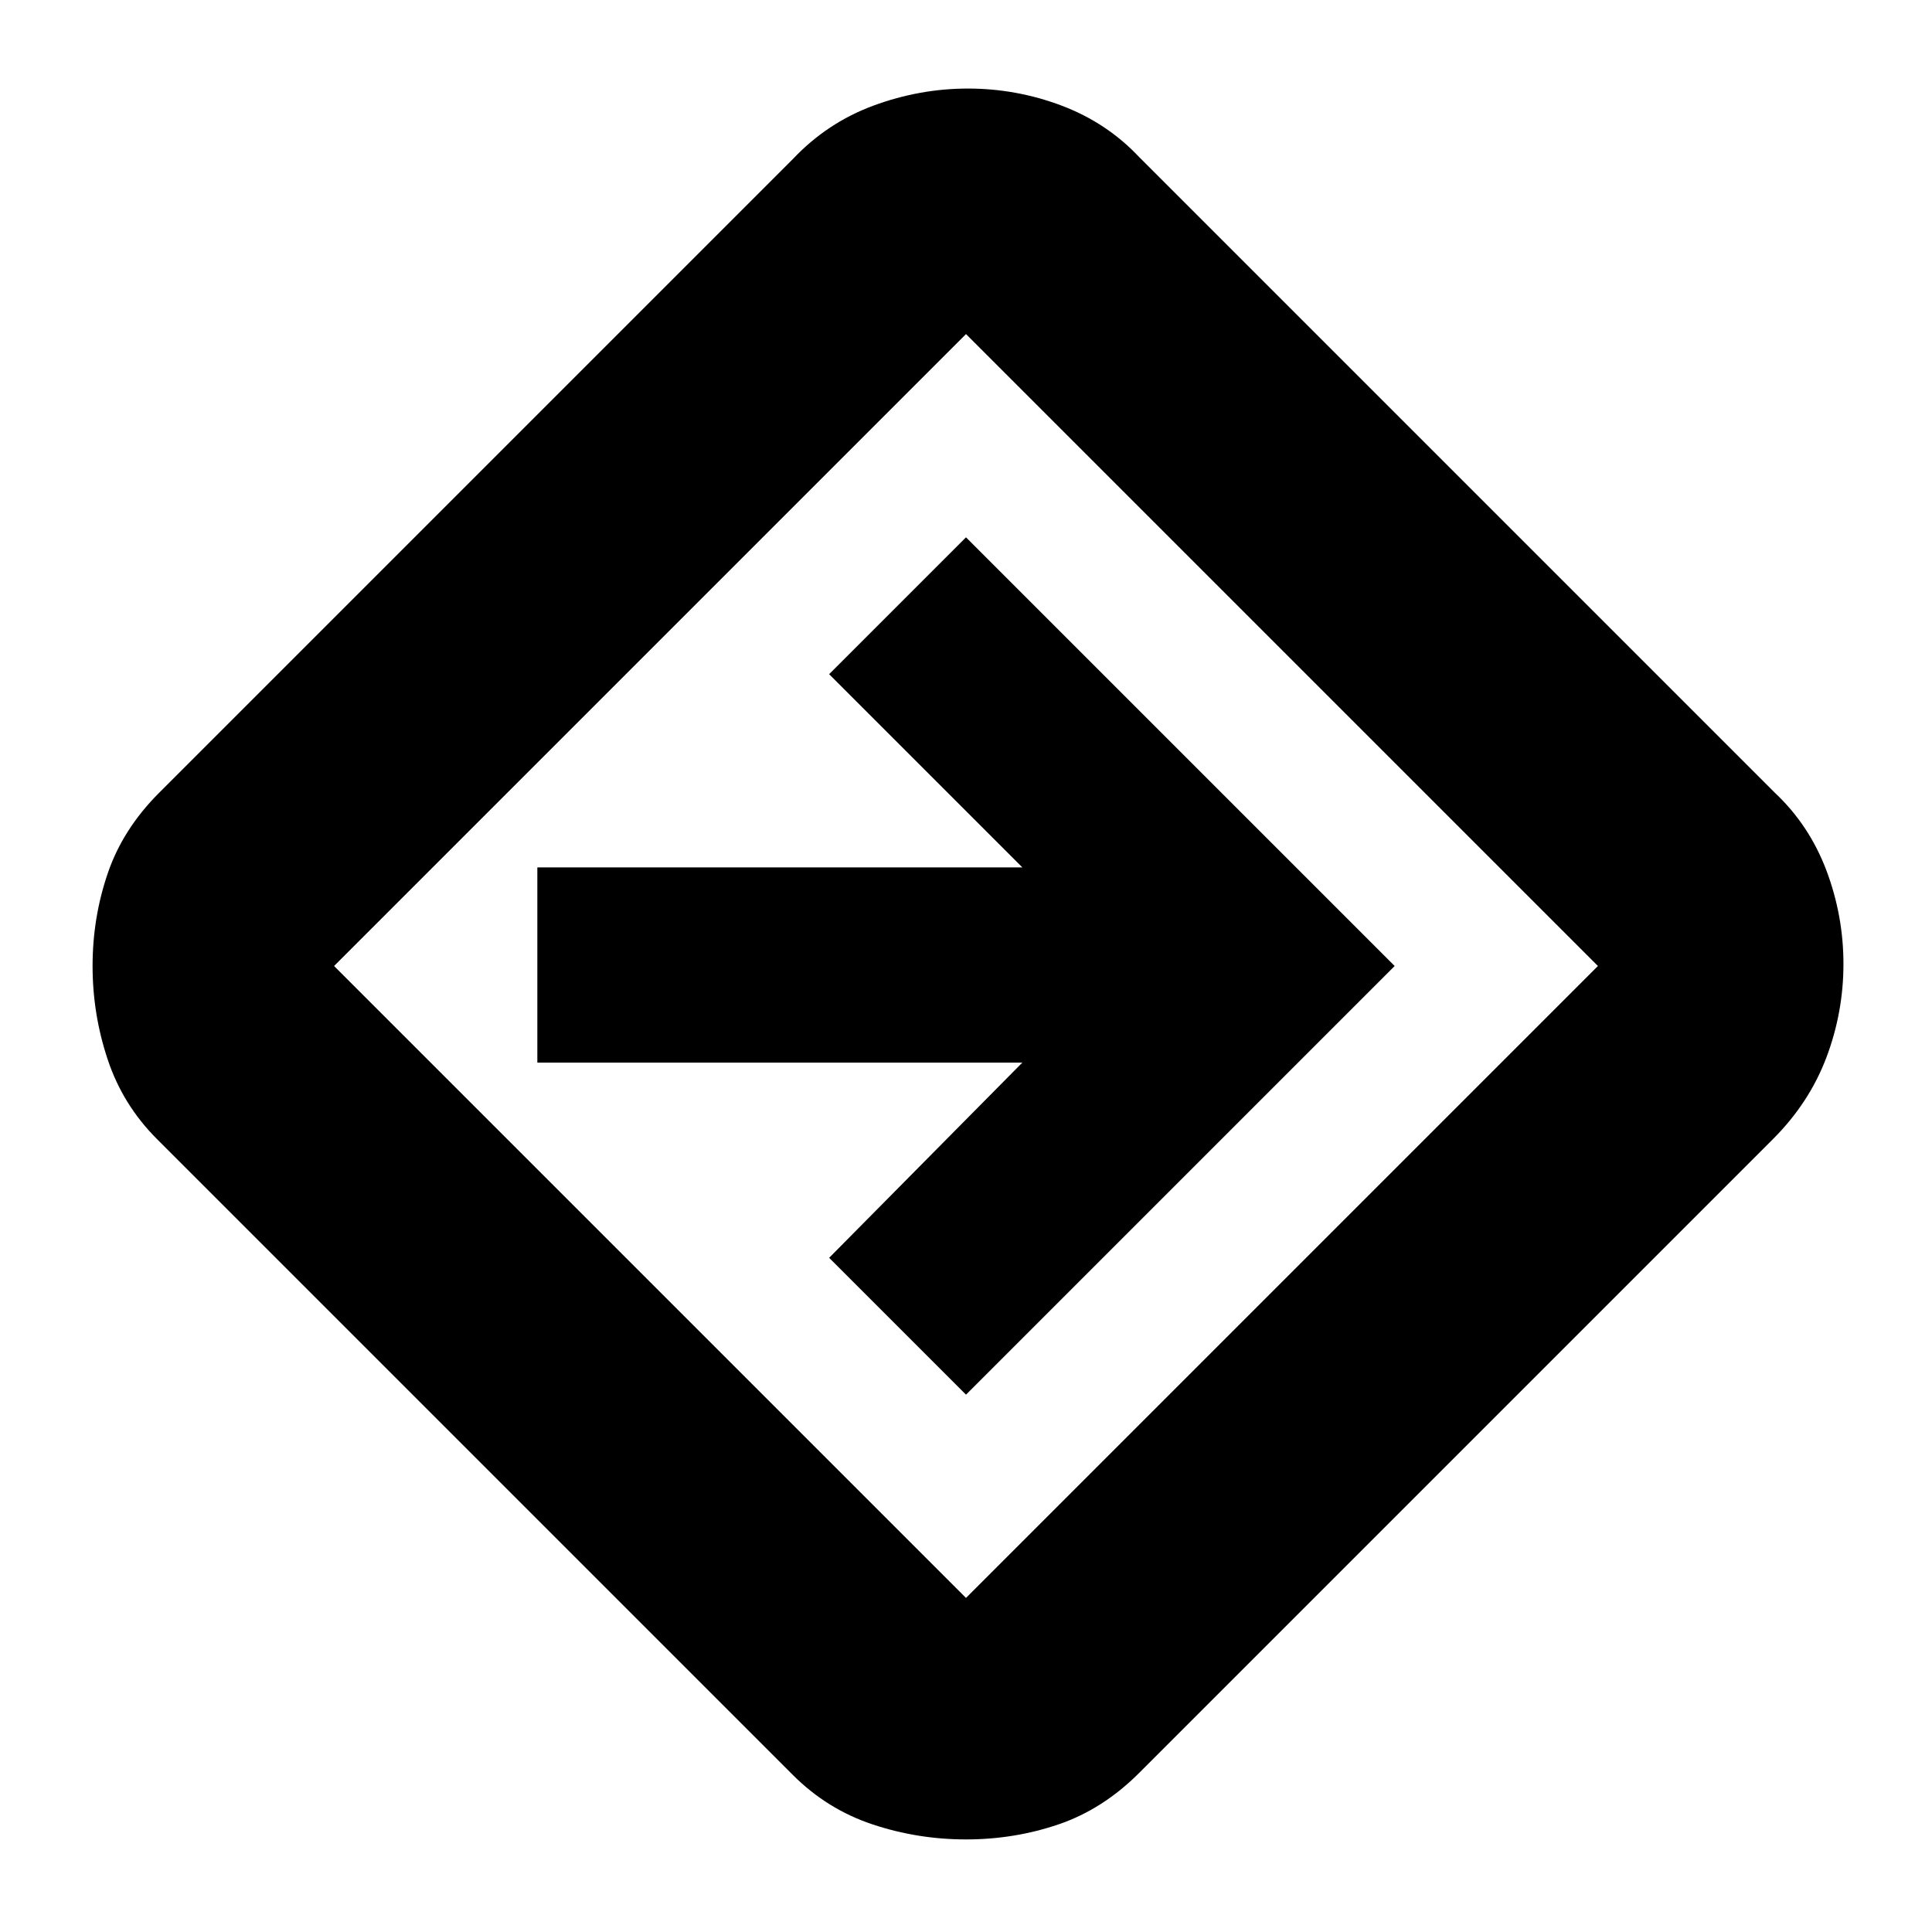 <svg xmlns="http://www.w3.org/2000/svg" height="24" width="24"><path d="M12 22.85q-.6 0-1.162-.187-.563-.188-.988-.613l-7.9-7.9q-.425-.425-.612-.988Q1.15 12.6 1.15 12q0-.6.188-1.15.187-.55.637-1L9.85 1.975q.425-.45 1-.663.575-.212 1.175-.212.6 0 1.163.212.562.213.962.638l7.9 7.9q.425.4.638.962.212.563.212 1.163 0 .6-.212 1.162-.213.563-.663 1.013l-7.875 7.875q-.45.45-1 .638-.55.187-1.15.187Zm-3.925-6.925L12 19.85 19.85 12 12 4.15 4.15 12Zm3.925 1.4L17.325 12 12 6.675l-1.7 1.7 2.4 2.4H6.675V13.2H12.7l-2.4 2.425ZM12 12Z"/></svg>